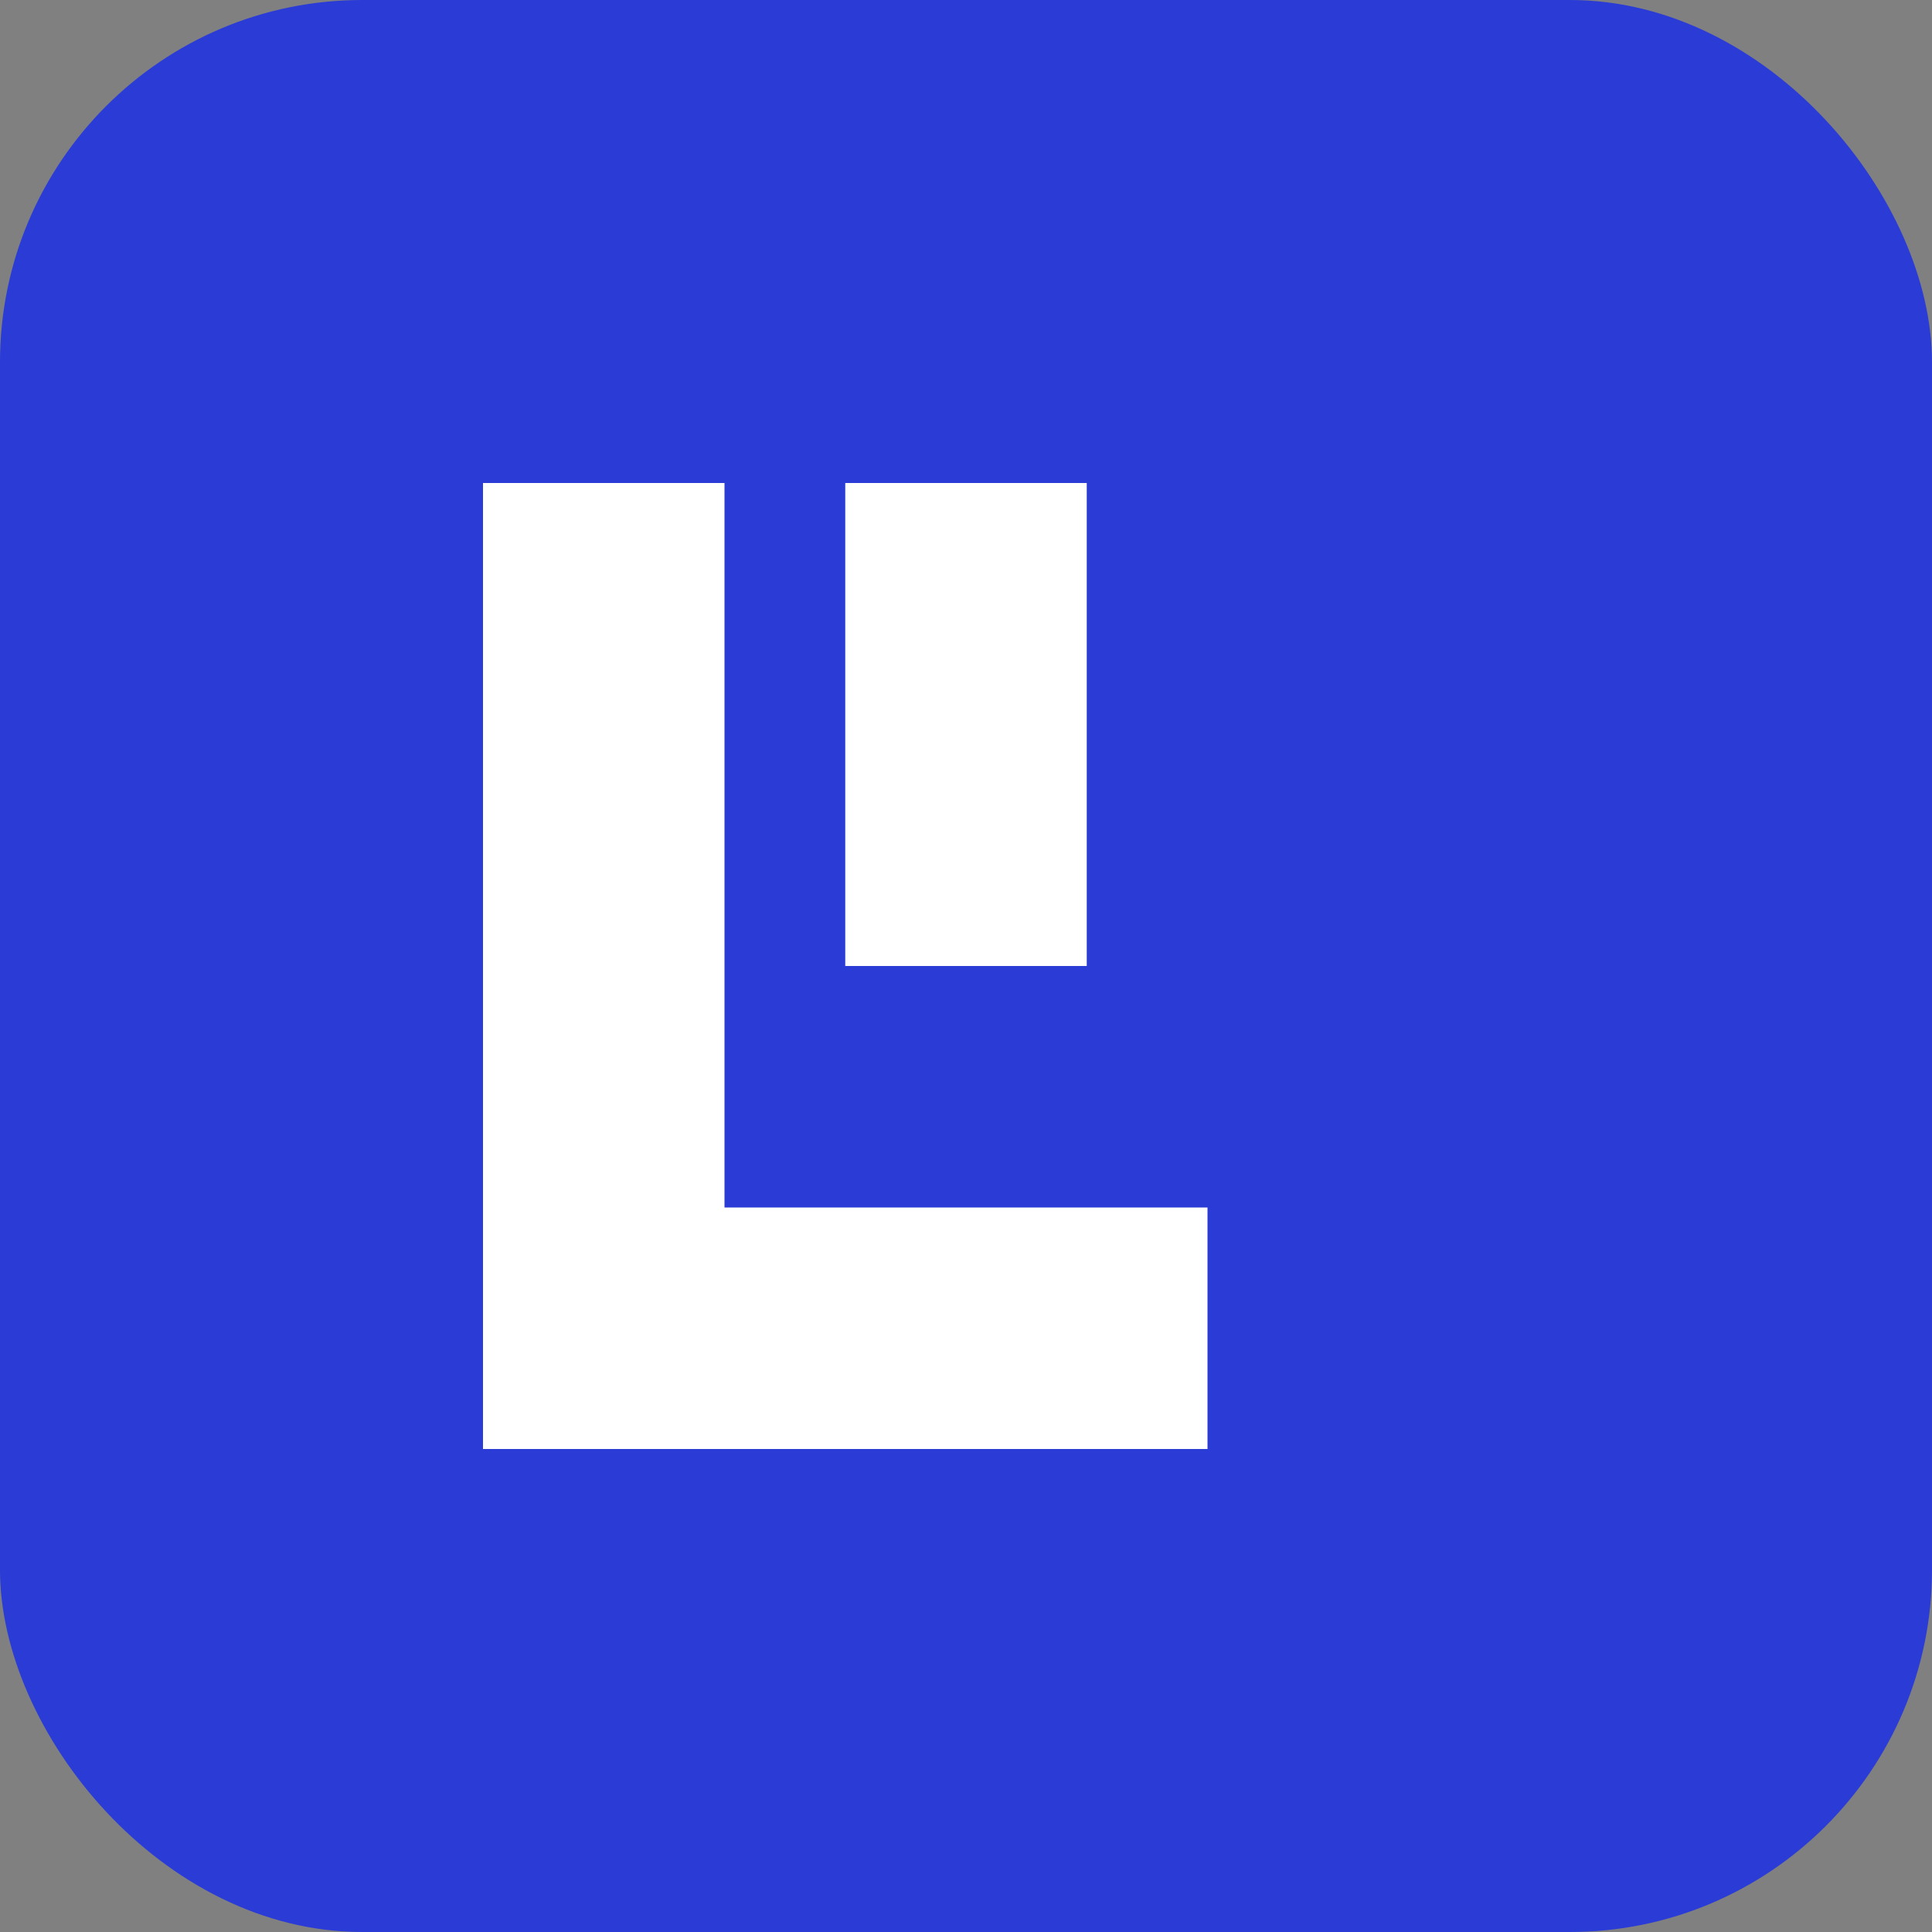 <svg width="32" height="32" viewBox="0 0 32 32" fill="none" xmlns="http://www.w3.org/2000/svg">
  <rect x="0" y="0" width="32" height="32" fill="#808080" stroke="none"/>
  <rect width="32" height="32" rx="6" fill="#2A3BD6"/>
  <path d="M8 8h4v12h8v4H8V8z" fill="white"/>
  <rect x="14" y="8" width="4" height="8" fill="white"/>
</svg>